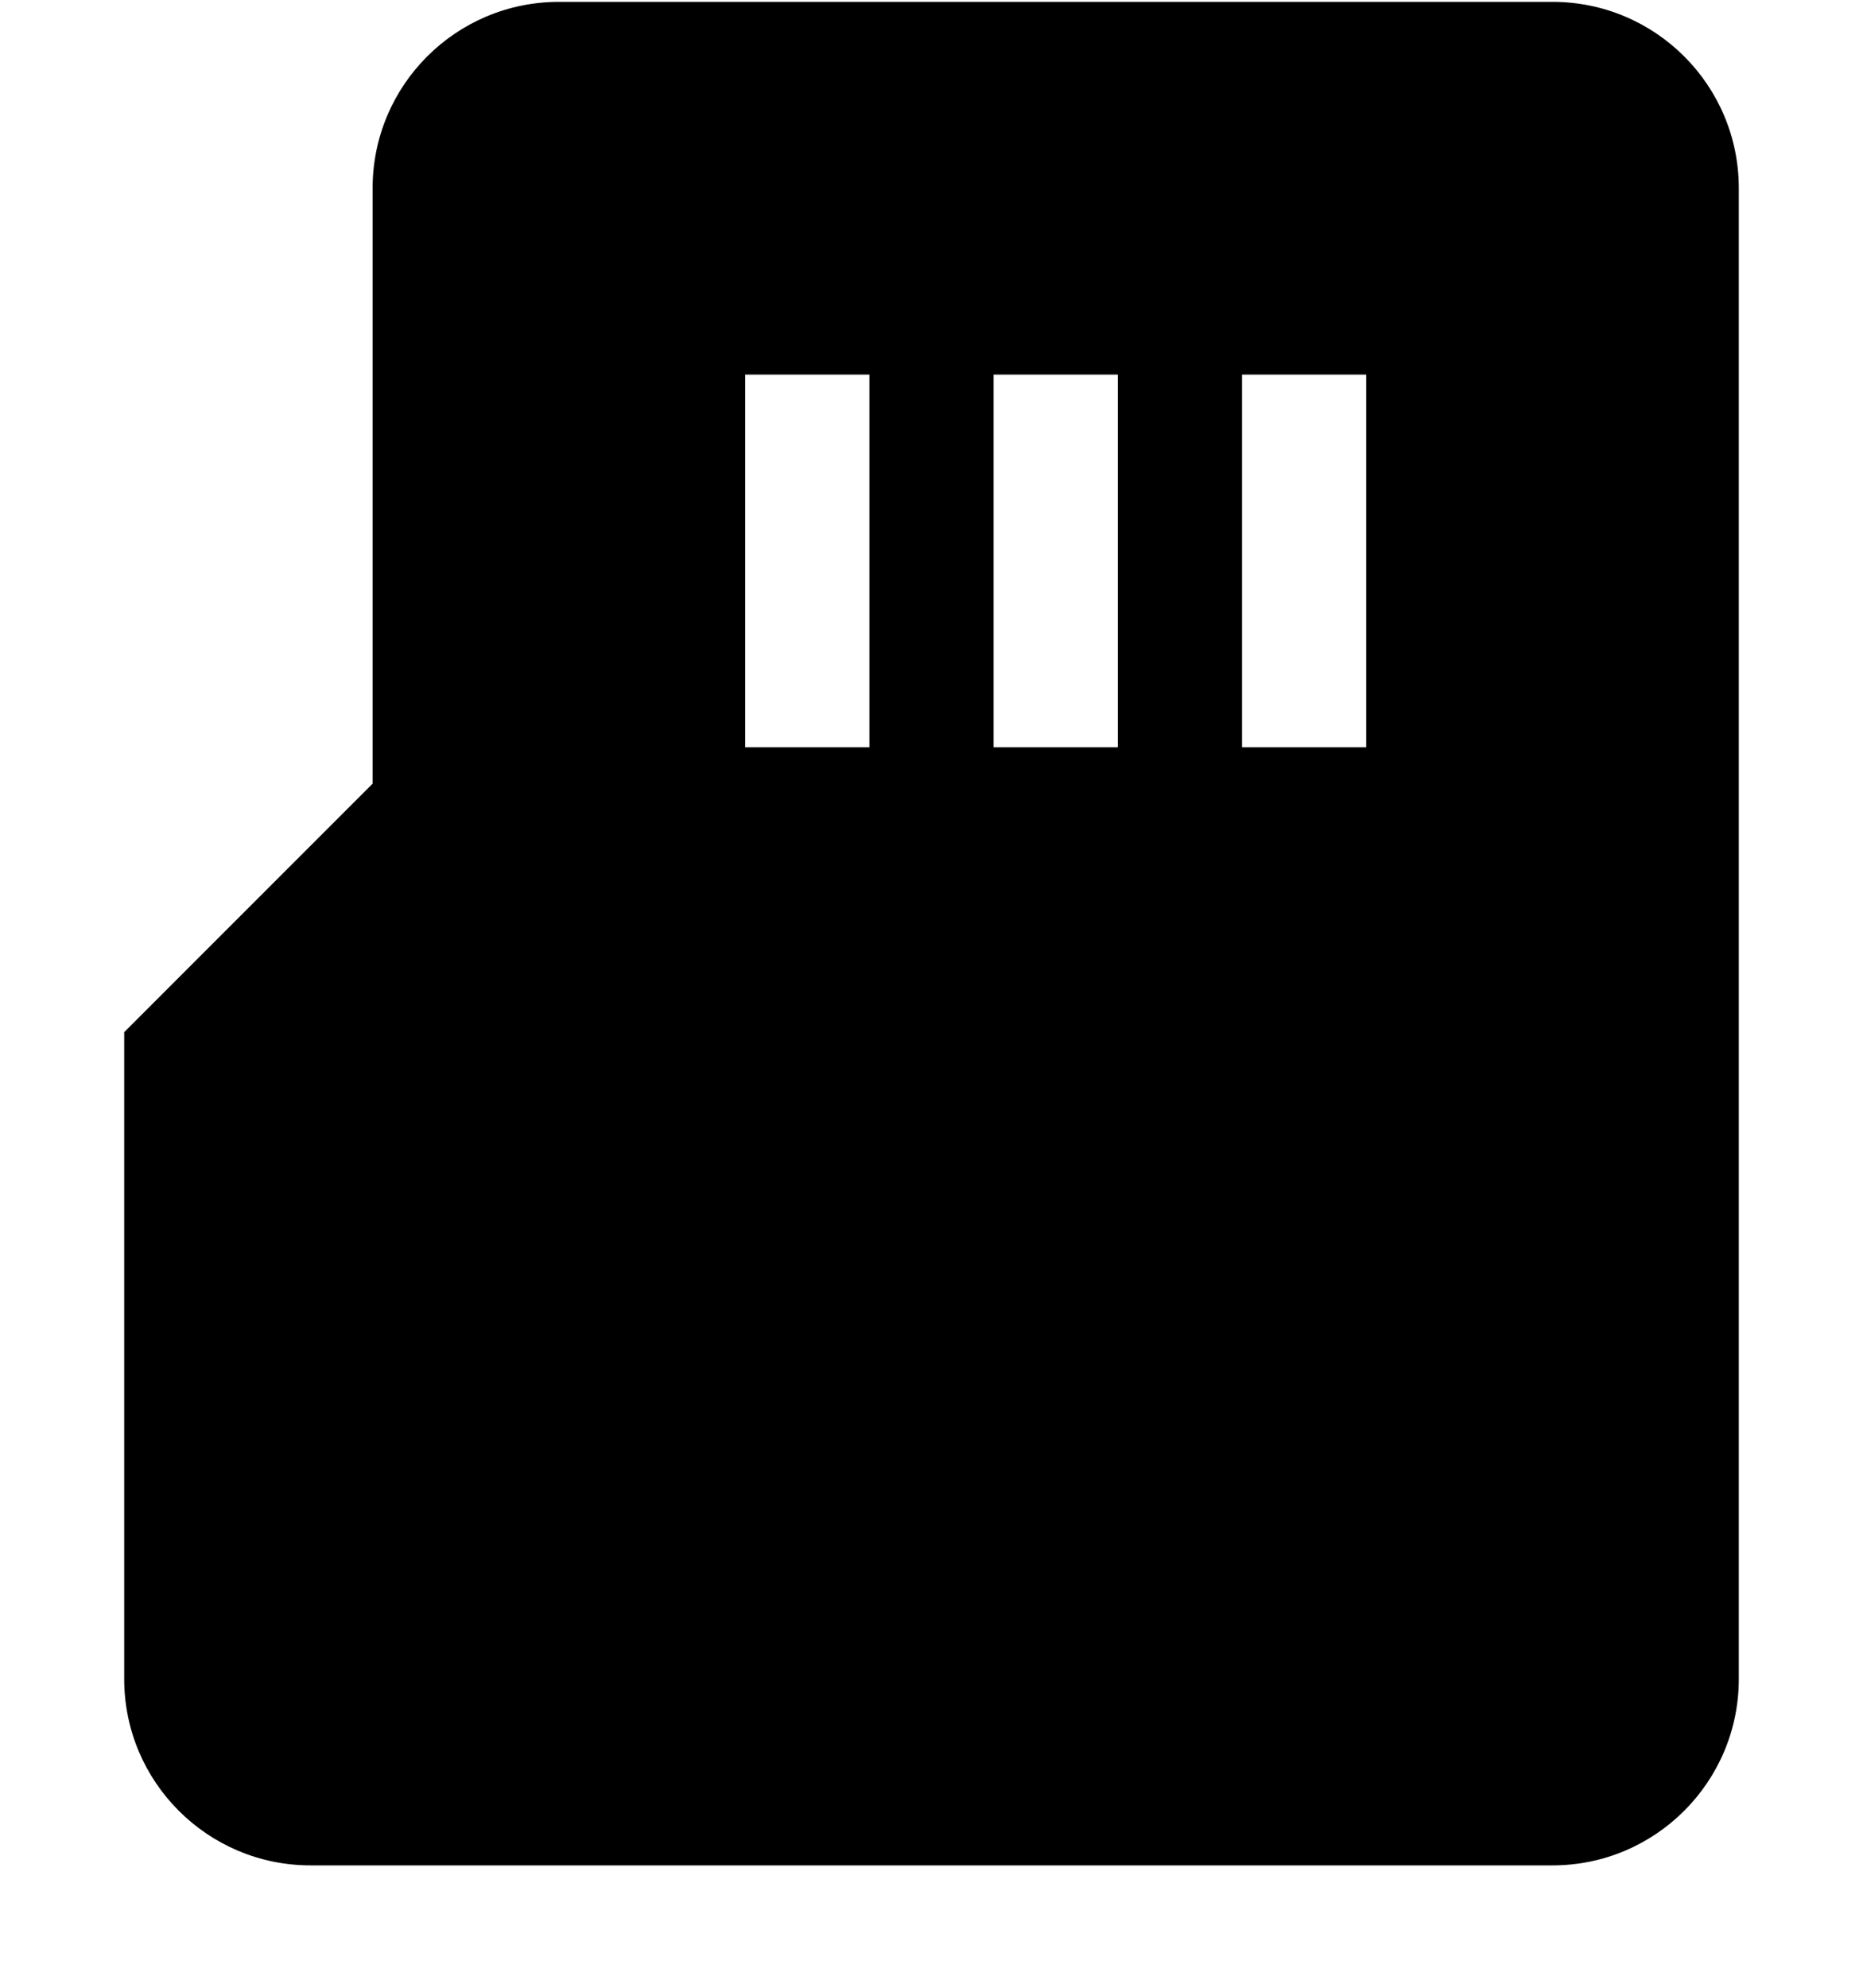<svg width="15" height="16" viewBox="0 0 15 16" fill="none" xmlns="http://www.w3.org/2000/svg">
<path fill-rule="evenodd" clip-rule="evenodd" d="M3 1.515C3 0.686 3.672 0.015 4.5 0.015H12.5C13.328 0.015 14 0.686 14 1.515V13.515C14 14.343 13.328 15.015 12.5 15.015H2.5C1.672 15.015 1 14.343 1 13.515V8.308L3 6.308V1.515ZM6 3.015V6.015H7V3.015H6ZM8 3.015V6.015H9V3.015H8ZM10 6.015V3.015H11V6.015H10Z" fill="black"/>
</svg>
